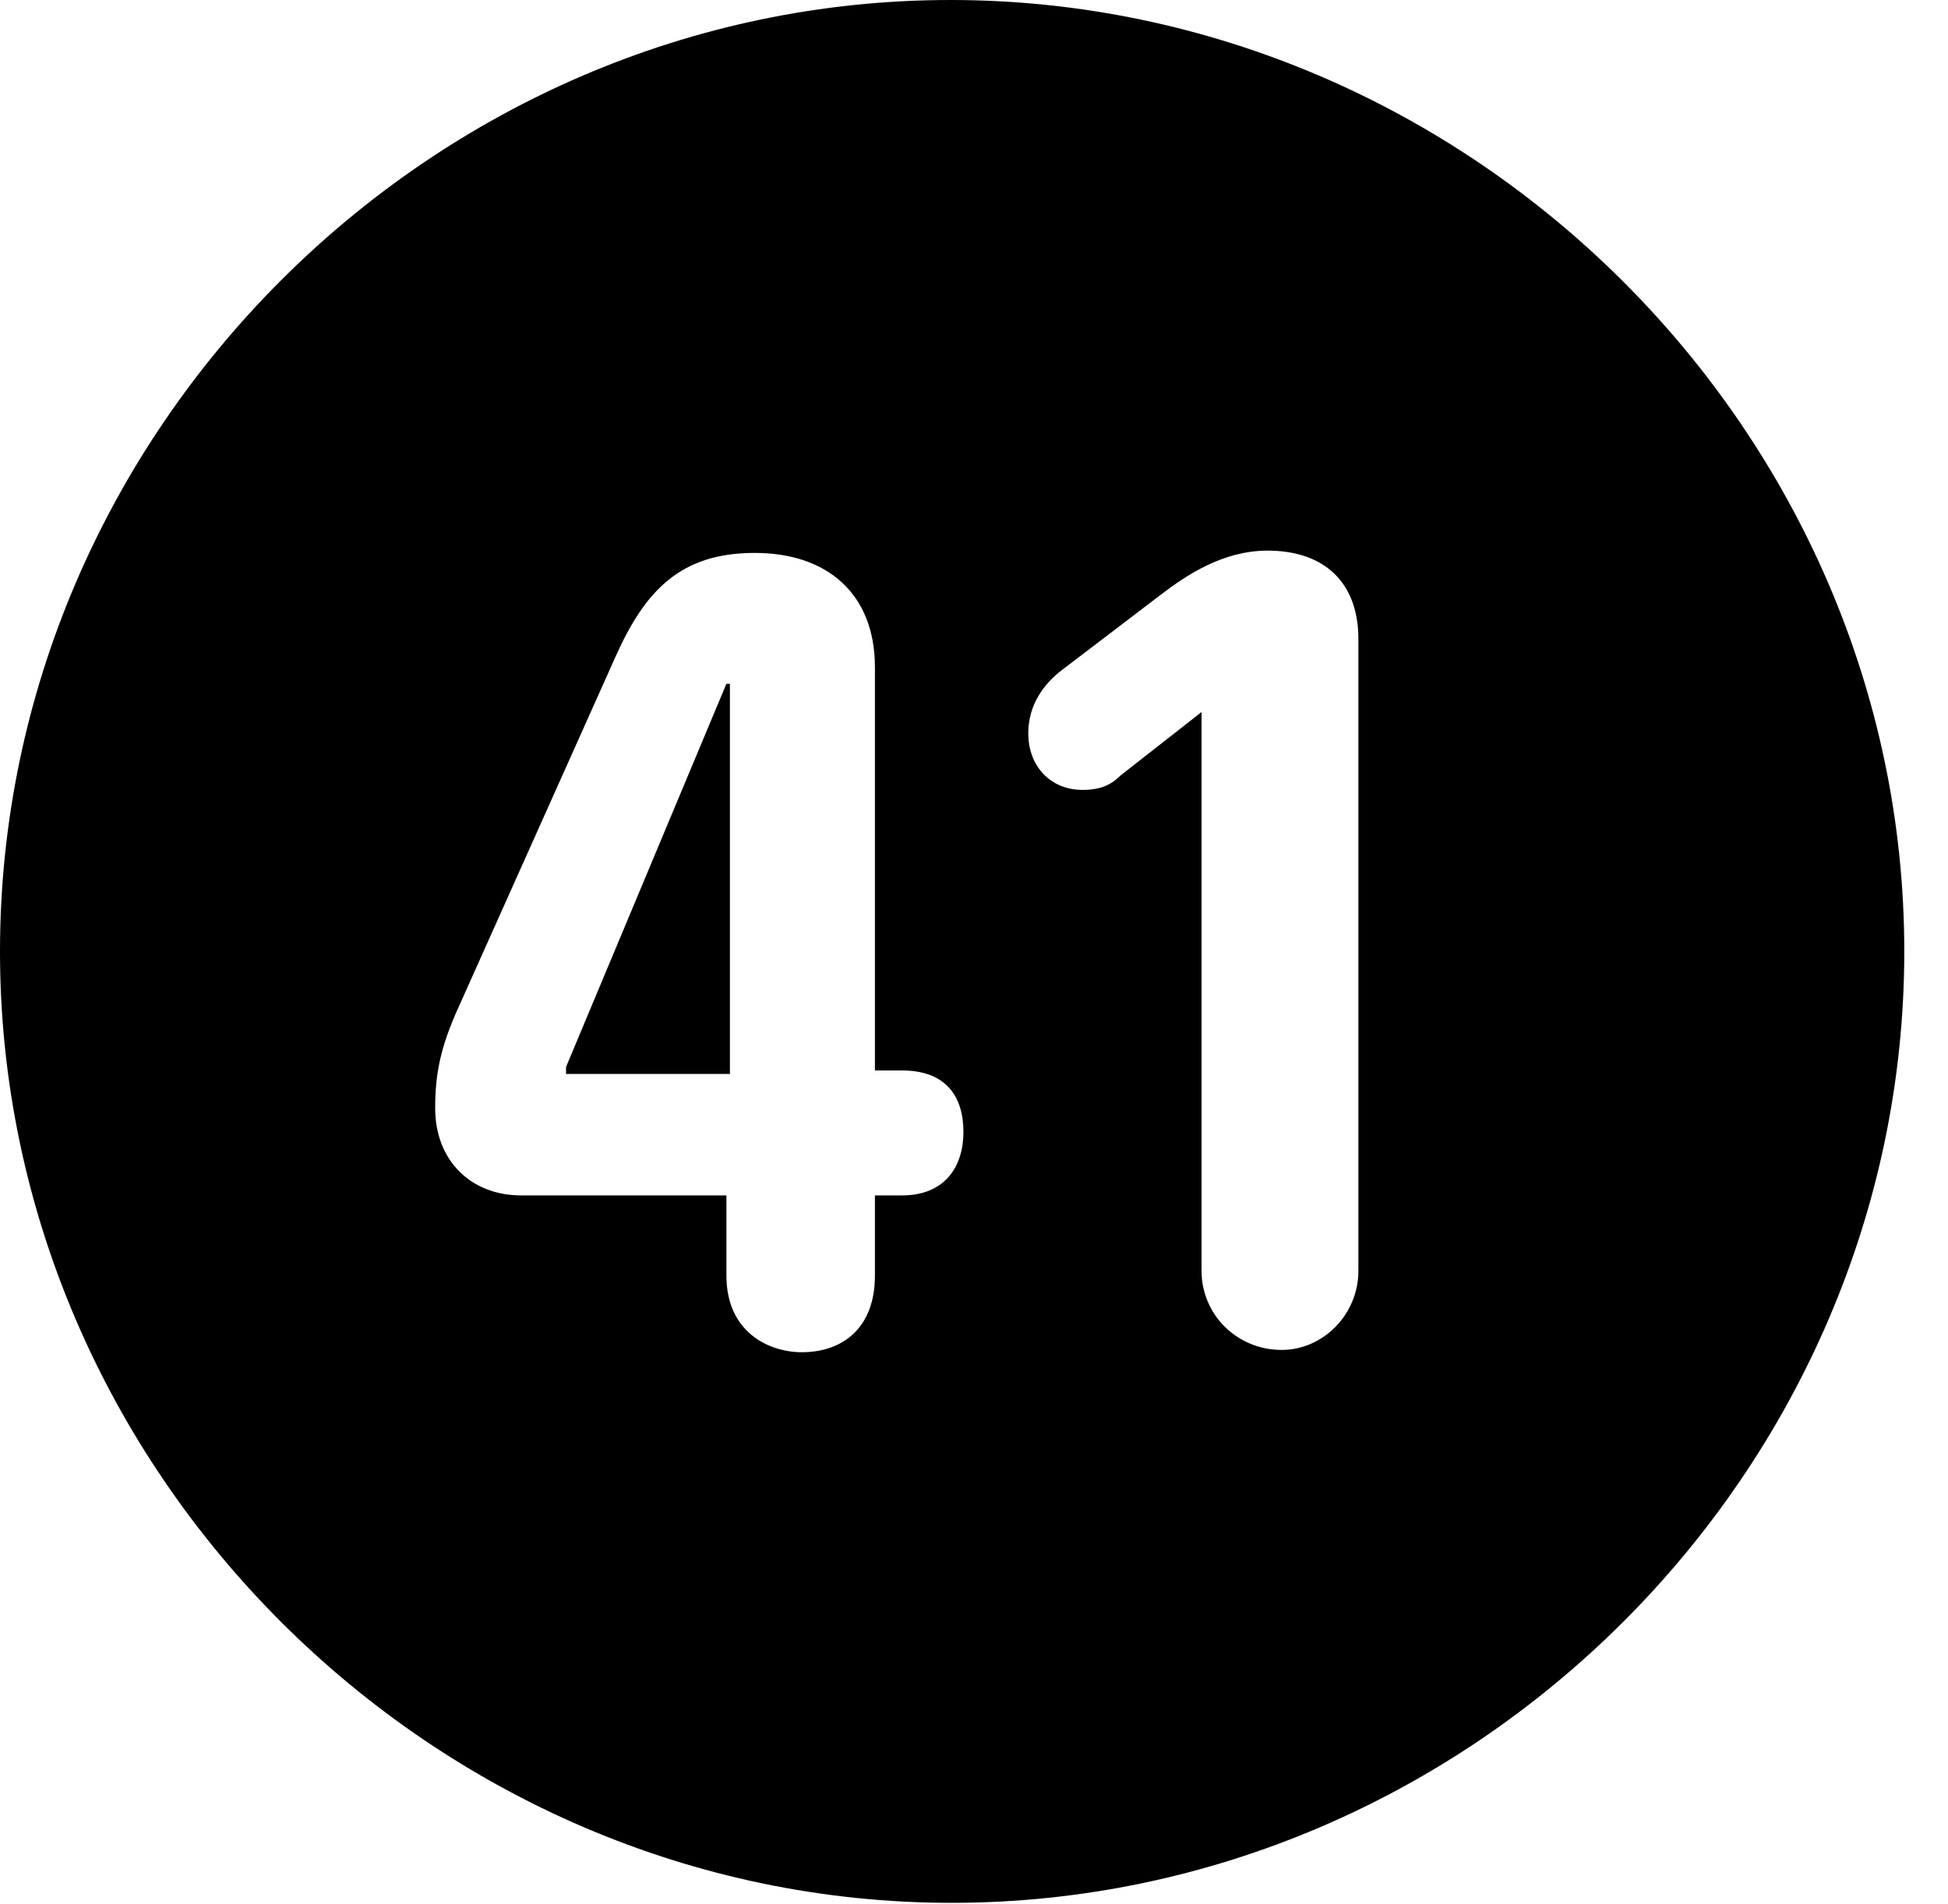 <svg version="1.1" xmlns="http://www.w3.org/2000/svg" xmlns:xlink="http://www.w3.org/1999/xlink" width="16.133" height="15.771" viewBox="0 0 16.133 15.771">
 <g>
  <rect height="15.771" opacity="0" width="16.133" x="0" y="0"/>
  <path d="M15.771 7.881C15.771 12.188 12.188 15.762 7.881 15.762C3.584 15.762 0 12.188 0 7.881C0 3.574 3.574 0 7.871 0C12.178 0 15.771 3.574 15.771 7.881ZM5.098 5.439L3.799 8.34C3.643 8.682 3.604 8.906 3.604 9.18C3.604 9.609 3.896 9.902 4.316 9.902L6.016 9.902L6.016 10.566C6.016 11.035 6.367 11.201 6.641 11.201C6.973 11.201 7.246 11.006 7.246 10.566L7.246 9.902L7.471 9.902C7.822 9.902 7.979 9.668 7.979 9.375C7.979 9.092 7.842 8.867 7.471 8.867L7.246 8.867L7.246 5.527C7.246 4.922 6.855 4.58 6.25 4.58C5.635 4.58 5.342 4.893 5.098 5.439ZM9.619 4.922L8.799 5.547C8.643 5.664 8.516 5.84 8.516 6.074C8.516 6.348 8.701 6.543 8.965 6.543C9.111 6.543 9.199 6.504 9.277 6.426L9.951 5.898L9.951 10.527C9.951 10.889 10.244 11.182 10.615 11.182C10.957 11.182 11.25 10.889 11.25 10.527L11.25 5.293C11.25 4.824 10.967 4.561 10.498 4.561C10.127 4.561 9.824 4.766 9.619 4.922ZM6.045 8.896L4.688 8.896L4.688 8.838L6.016 5.664L6.045 5.664Z" fill="currentColor"/>
 </g>
</svg>
